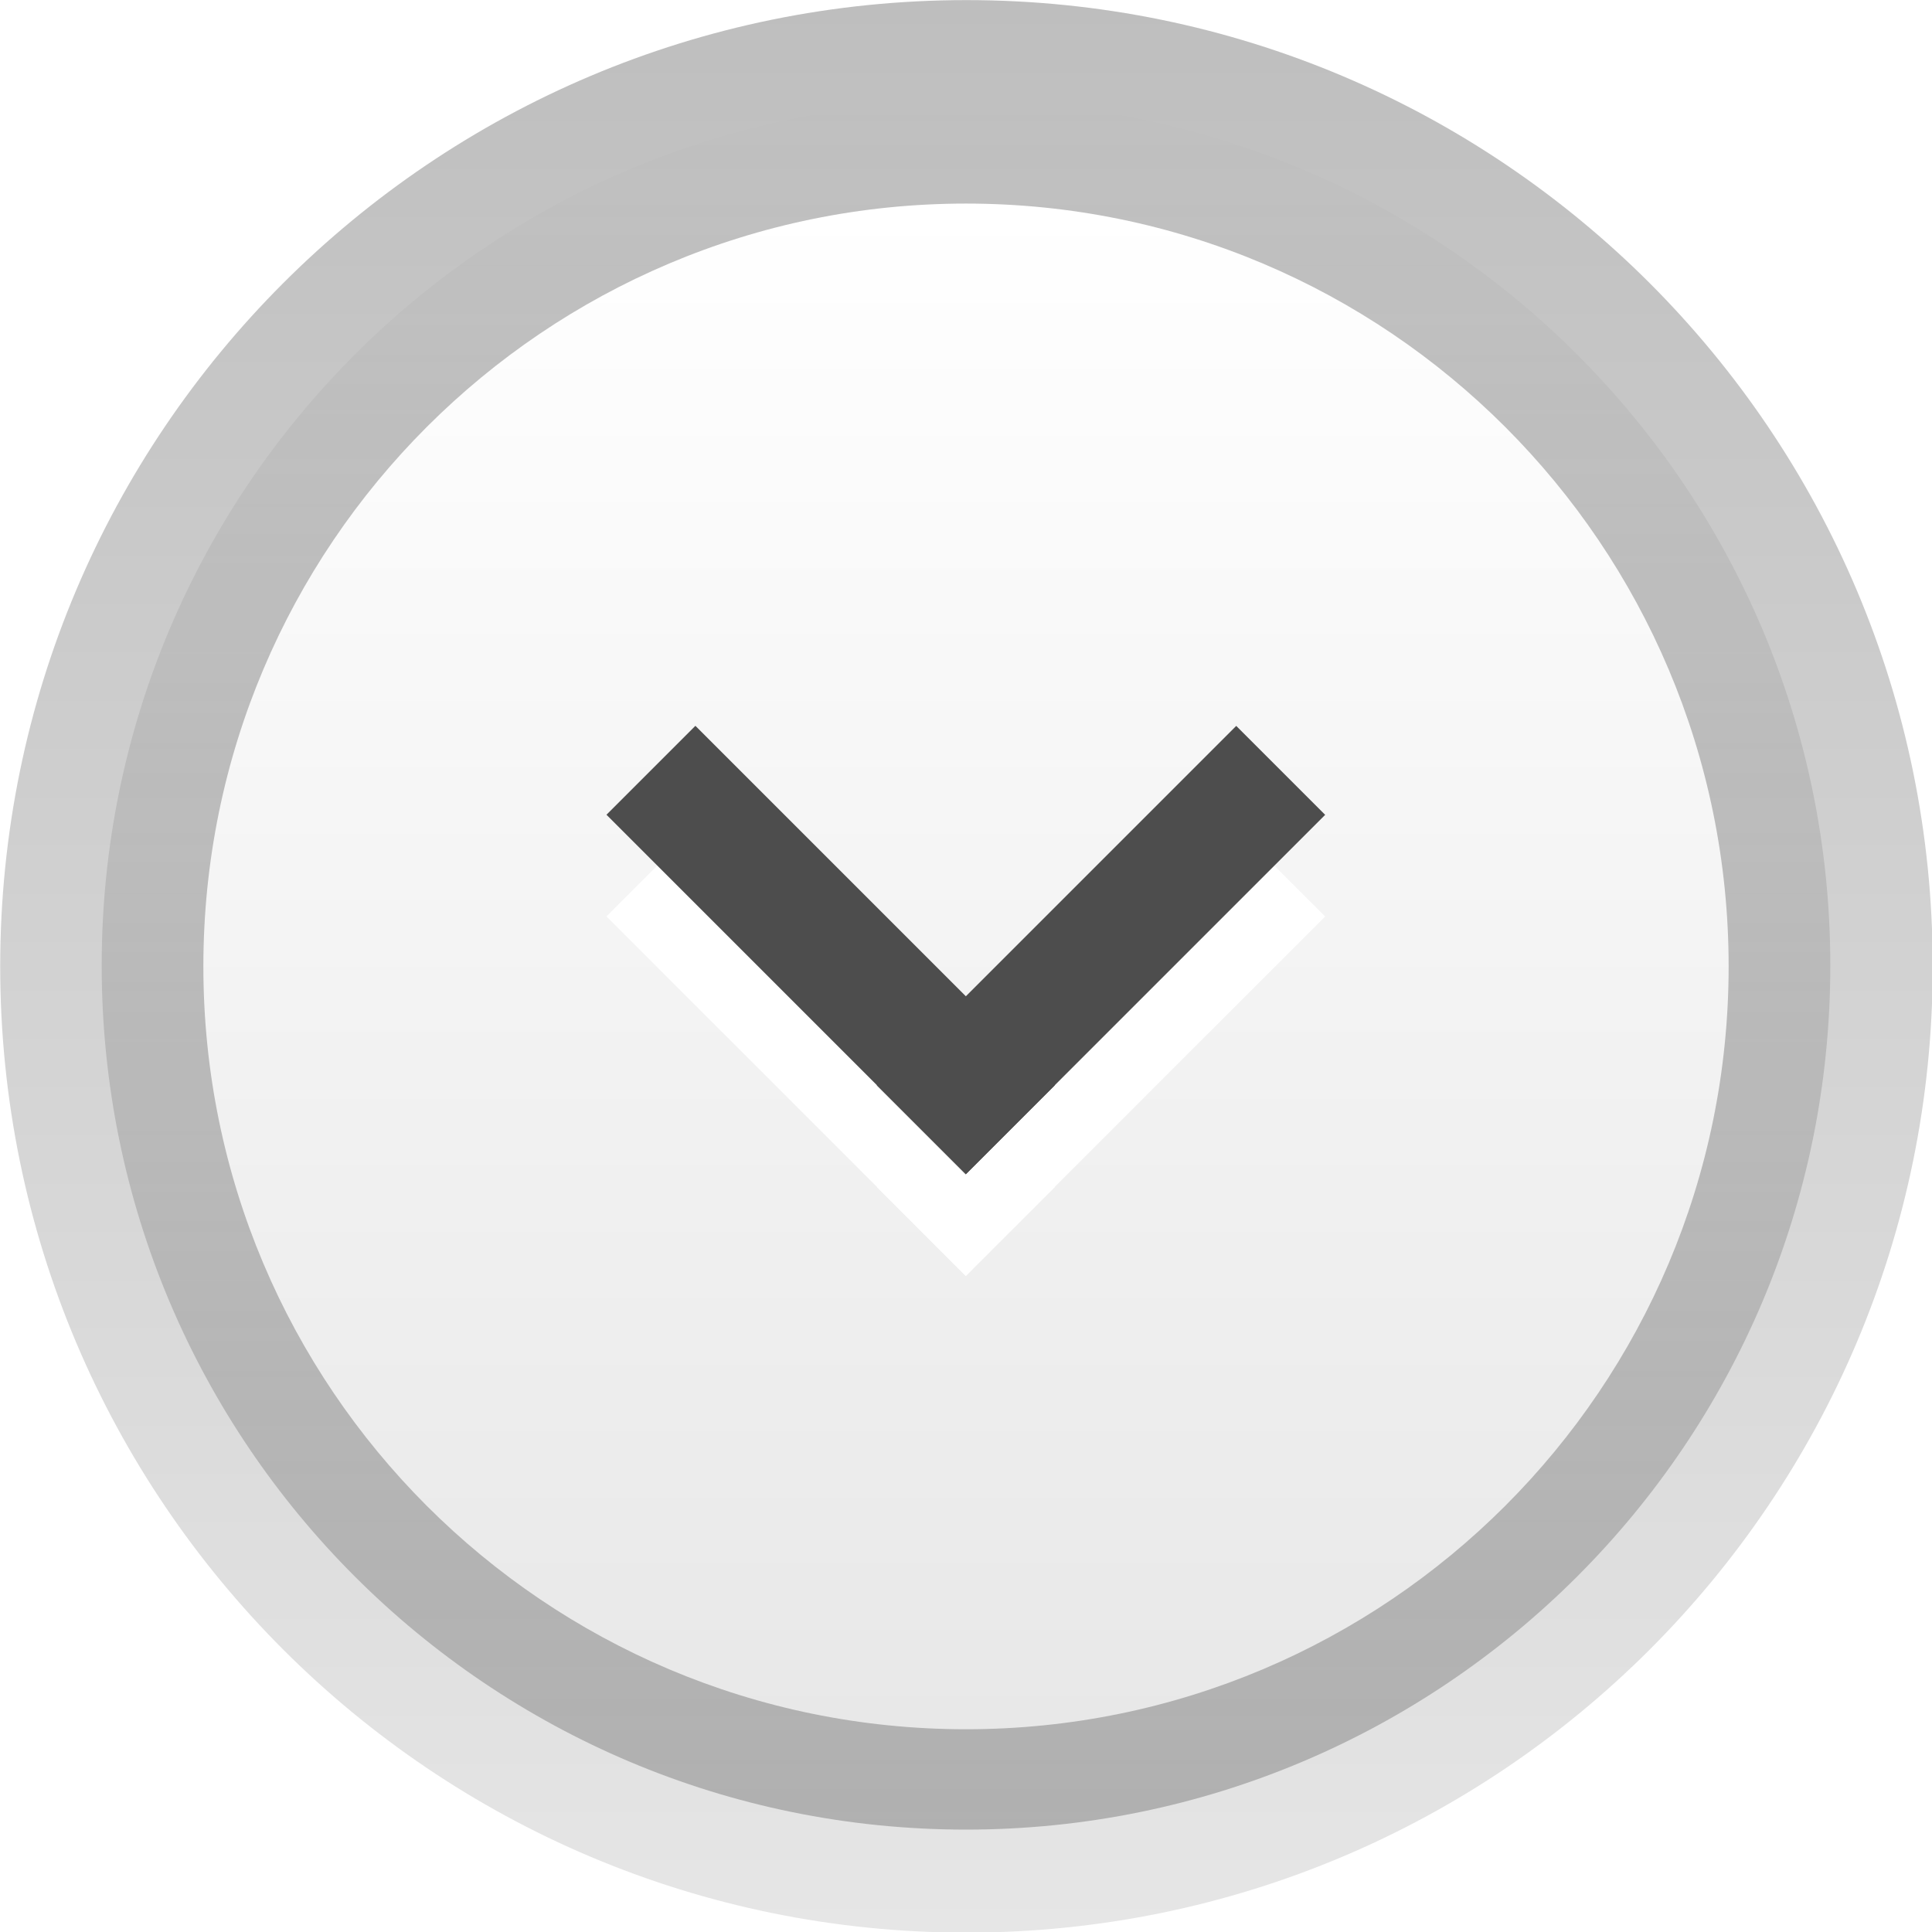 <?xml version="1.0" encoding="UTF-8" standalone="no"?>
<svg
   xmlns:dc="http://purl.org/dc/elements/1.1/"
   xmlns:cc="http://creativecommons.org/ns#"
   xmlns:rdf="http://www.w3.org/1999/02/22-rdf-syntax-ns#"
   xmlns:svg="http://www.w3.org/2000/svg"
   xmlns="http://www.w3.org/2000/svg"
   xmlns:xlink="http://www.w3.org/1999/xlink"
   version="1.1"
   id="svg2"
   height="19"
   width="19">
  <defs
     id="defs4">
    <linearGradient
       id="linearGradient3777">
      <stop
         style="stop-color:#000000;stop-opacity:0.227;"
         offset="0"
         id="stop3779" />
      <stop
         style="stop-color:#000000;stop-opacity:0;"
         offset="1"
         id="stop3781" />
    </linearGradient>
    <linearGradient
       id="linearGradient3767">
      <stop
         id="stop3769"
         offset="0"
         style="stop-color:#ffffff;stop-opacity:1;" />
      <stop
         id="stop3771"
         offset="1"
         style="stop-color:#e8e8e8;stop-opacity:1;" />
    </linearGradient>
    <linearGradient
       id="linearGradient3757">
      <stop
         id="stop3759"
         offset="0"
         style="stop-color:#bebebe;stop-opacity:1;" />
      <stop
         id="stop3761"
         offset="1"
         style="stop-color:#e6e6e6;stop-opacity:1;" />
    </linearGradient>
    <linearGradient
       gradientUnits="userSpaceOnUse"
       y2="19"
       x2="13"
       y1="4"
       x1="13"
       id="linearGradient3763"
       xlink:href="#linearGradient3757" />
    <linearGradient
       y2="17"
       x2="13.333"
       y1="6"
       x1="13.333"
       gradientUnits="userSpaceOnUse"
       id="linearGradient3797"
       xlink:href="#linearGradient3767" />
    <linearGradient
       y2="6"
       x2="14.471"
       y1="17"
       x1="14.471"
       gradientUnits="userSpaceOnUse"
       id="linearGradient3801"
       xlink:href="#linearGradient3777" />
    <filter
       id="filter35"
       style="color-interpolation-filters:sRGB;">
      <feColorMatrix
         id="feColorMatrix31"
         result="color1"
         values="180"
         type="hueRotate" />
      <feColorMatrix
         id="feColorMatrix33"
         result="color2"
         values="0 0 -1 0 1 0 -1 0 0 1 -1 0 0 0 1 -0.21 -0.72 -0.07 1.8 0 " />
    </filter>
  </defs>
  <g
     transform="translate(-2,-1031.362)"
     id="layer1">
    <g
       style="filter:url(#filter35)"
       id="g4041">
      <path
         style="fill:url(#linearGradient3763);fill-opacity:1;stroke:none"
         id="path2987"
         d="M 20,11.5 C 20,15.642 16.642,19 12.5,19 8.358,19 5,15.642 5,11.5 5,7.358 8.358,4 12.5,4 16.642,4 20,7.358 20,11.5 z"
         transform="matrix(1.267,0,0,1.267,-4.333,1026.295)" />
      <path
         transform="matrix(1.7,0,0,1.545,-10.6,1023.09)"
         d="M 18,11.5 C 18,14.538 15.761,17 13,17 10.239,17 8,14.538 8,11.5 8,8.462 10.239,6 13,6 c 2.761,0 5,2.462 5,5.5 z"
         id="path3775"
         style="fill:url(#linearGradient3801);fill-opacity:1;stroke:none" />
      <path
         style="fill:url(#linearGradient3797);fill-opacity:1;stroke:none"
         id="path3765"
         d="M 18,11.5 C 18,14.538 15.761,17 13,17 10.239,17 8,14.538 8,11.5 8,8.462 10.239,6 13,6 c 2.761,0 5,2.462 5,5.5 z"
         transform="matrix(1.5,0,0,1.364,-8,1025.18)" />
      <g
         id="g3822">
        <g
           style="fill:#ffffff"
           id="g3816"
           transform="translate(-0.84,2.29)">
          <rect
             transform="matrix(0.707,-0.707,0.707,0.707,0,0)"
             y="744.136"
             x="-727.923"
             height="1.237"
             width="5"
             id="rect3818"
             style="fill:#ffffff;fill-opacity:1;stroke:none" />
          <rect
             style="fill:#ffffff;fill-opacity:1;stroke:none"
             id="rect3820"
             width="5"
             height="1.237"
             x="-745.374"
             y="726.684"
             transform="matrix(-0.707,-0.707,-0.707,0.707,0,0)" />
        </g>
        <g
           transform="translate(-0.84,1.29)"
           id="g3044">
          <rect
             style="fill:#4d4d4d;fill-opacity:1;stroke:none"
             id="rect3040"
             width="5"
             height="1.237"
             x="-727.923"
             y="744.136"
             transform="matrix(0.707,-0.707,0.707,0.707,0,0)" />
          <rect
             transform="matrix(-0.707,-0.707,-0.707,0.707,0,0)"
             y="726.684"
             x="-745.374"
             height="1.237"
             width="5"
             id="rect3042"
             style="fill:#4d4d4d;fill-opacity:1;stroke:none" />
        </g>
      </g>
    </g>
  </g>
</svg>
